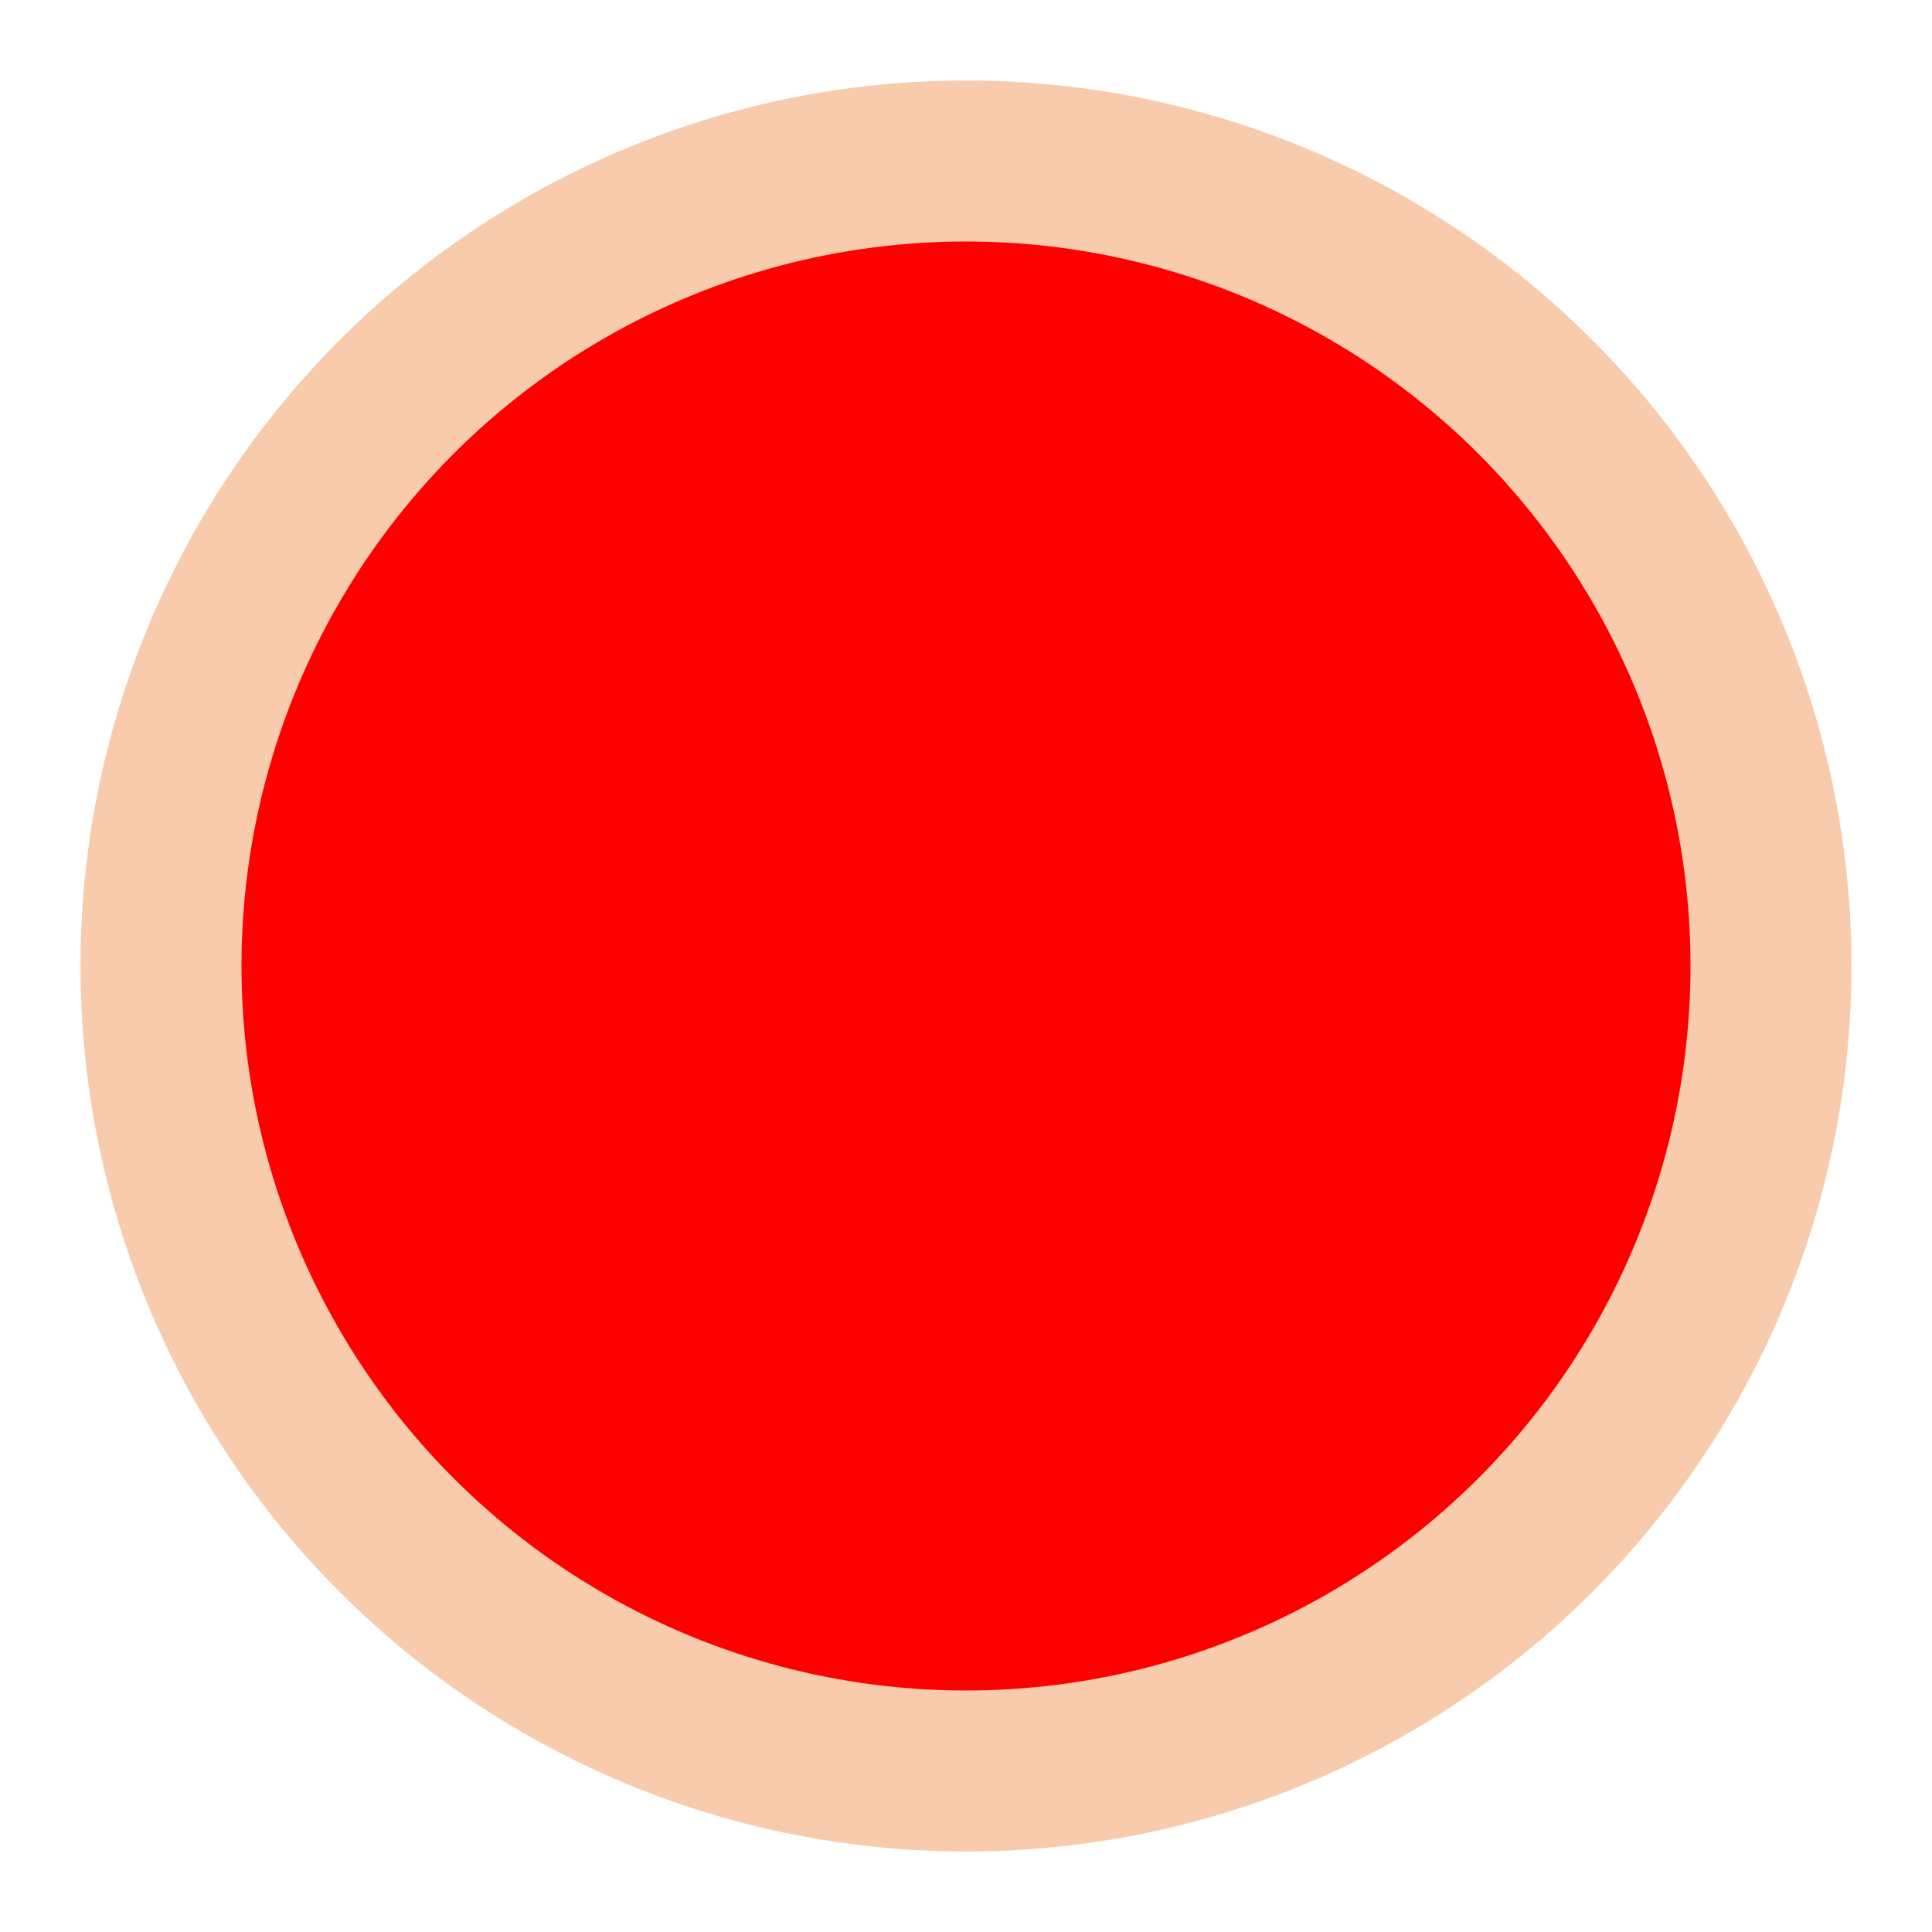 <?xml version="1.0" encoding="UTF-8" standalone="no"?>
<!-- Created with Inkscape (http://www.inkscape.org/) -->

<svg
   width="48"
   height="48"
   viewBox="0 0 48 48"
   version="1.1"
   id="SVGRoot"
   sodipodi:docname="snakeBody.svg"
   inkscape:version="1.2.2 (b0a8486541, 2022-12-01)"
   inkscape:export-filename="snakeBody.png"
   inkscape:export-xdpi="96"
   inkscape:export-ydpi="96"
   xmlns:inkscape="http://www.inkscape.org/namespaces/inkscape"
   xmlns:sodipodi="http://sodipodi.sourceforge.net/DTD/sodipodi-0.dtd"
   xmlns="http://www.w3.org/2000/svg"
   xmlns:svg="http://www.w3.org/2000/svg">
  <sodipodi:namedview
     id="namedview229"
     pagecolor="#000000"
     bordercolor="#999999"
     borderopacity="0.25"
     inkscape:showpageshadow="2"
     inkscape:pageopacity="0"
     inkscape:pagecheckerboard="false"
     inkscape:deskcolor="#d1d1d1"
     inkscape:document-units="px"
     showgrid="false"
     inkscape:zoom="11.189113"
     inkscape:cx="27.794874"
     inkscape:cy="19.349165"
     inkscape:window-width="1648"
     inkscape:window-height="815"
     inkscape:window-x="0"
     inkscape:window-y="0"
     inkscape:window-maximized="1"
     inkscape:current-layer="layer1"
     inkscape:pageshadow="0" />
  <defs
     id="defs224">
    <linearGradient
       id="linearGradient997"
       inkscape:swatch="gradient">
      <stop
         style="stop-color:#000000;stop-opacity:1;"
         offset="0"
         id="stop993" />
      <stop
         style="stop-color:#000000;stop-opacity:0;"
         offset="1"
         id="stop995" />
    </linearGradient>
  </defs>
  <g
     inkscape:label="Layer 1"
     inkscape:groupmode="layer"
     id="layer1"
     style="display:inline">
    <circle
       style="display:inline;fill:#ff0000;stroke:#f8cbad;stroke-width:4;stroke-dasharray:none;stroke-opacity:1"
       id="path239"
       cx="24"
       cy="24"
       r="20" />
  </g>
</svg>
